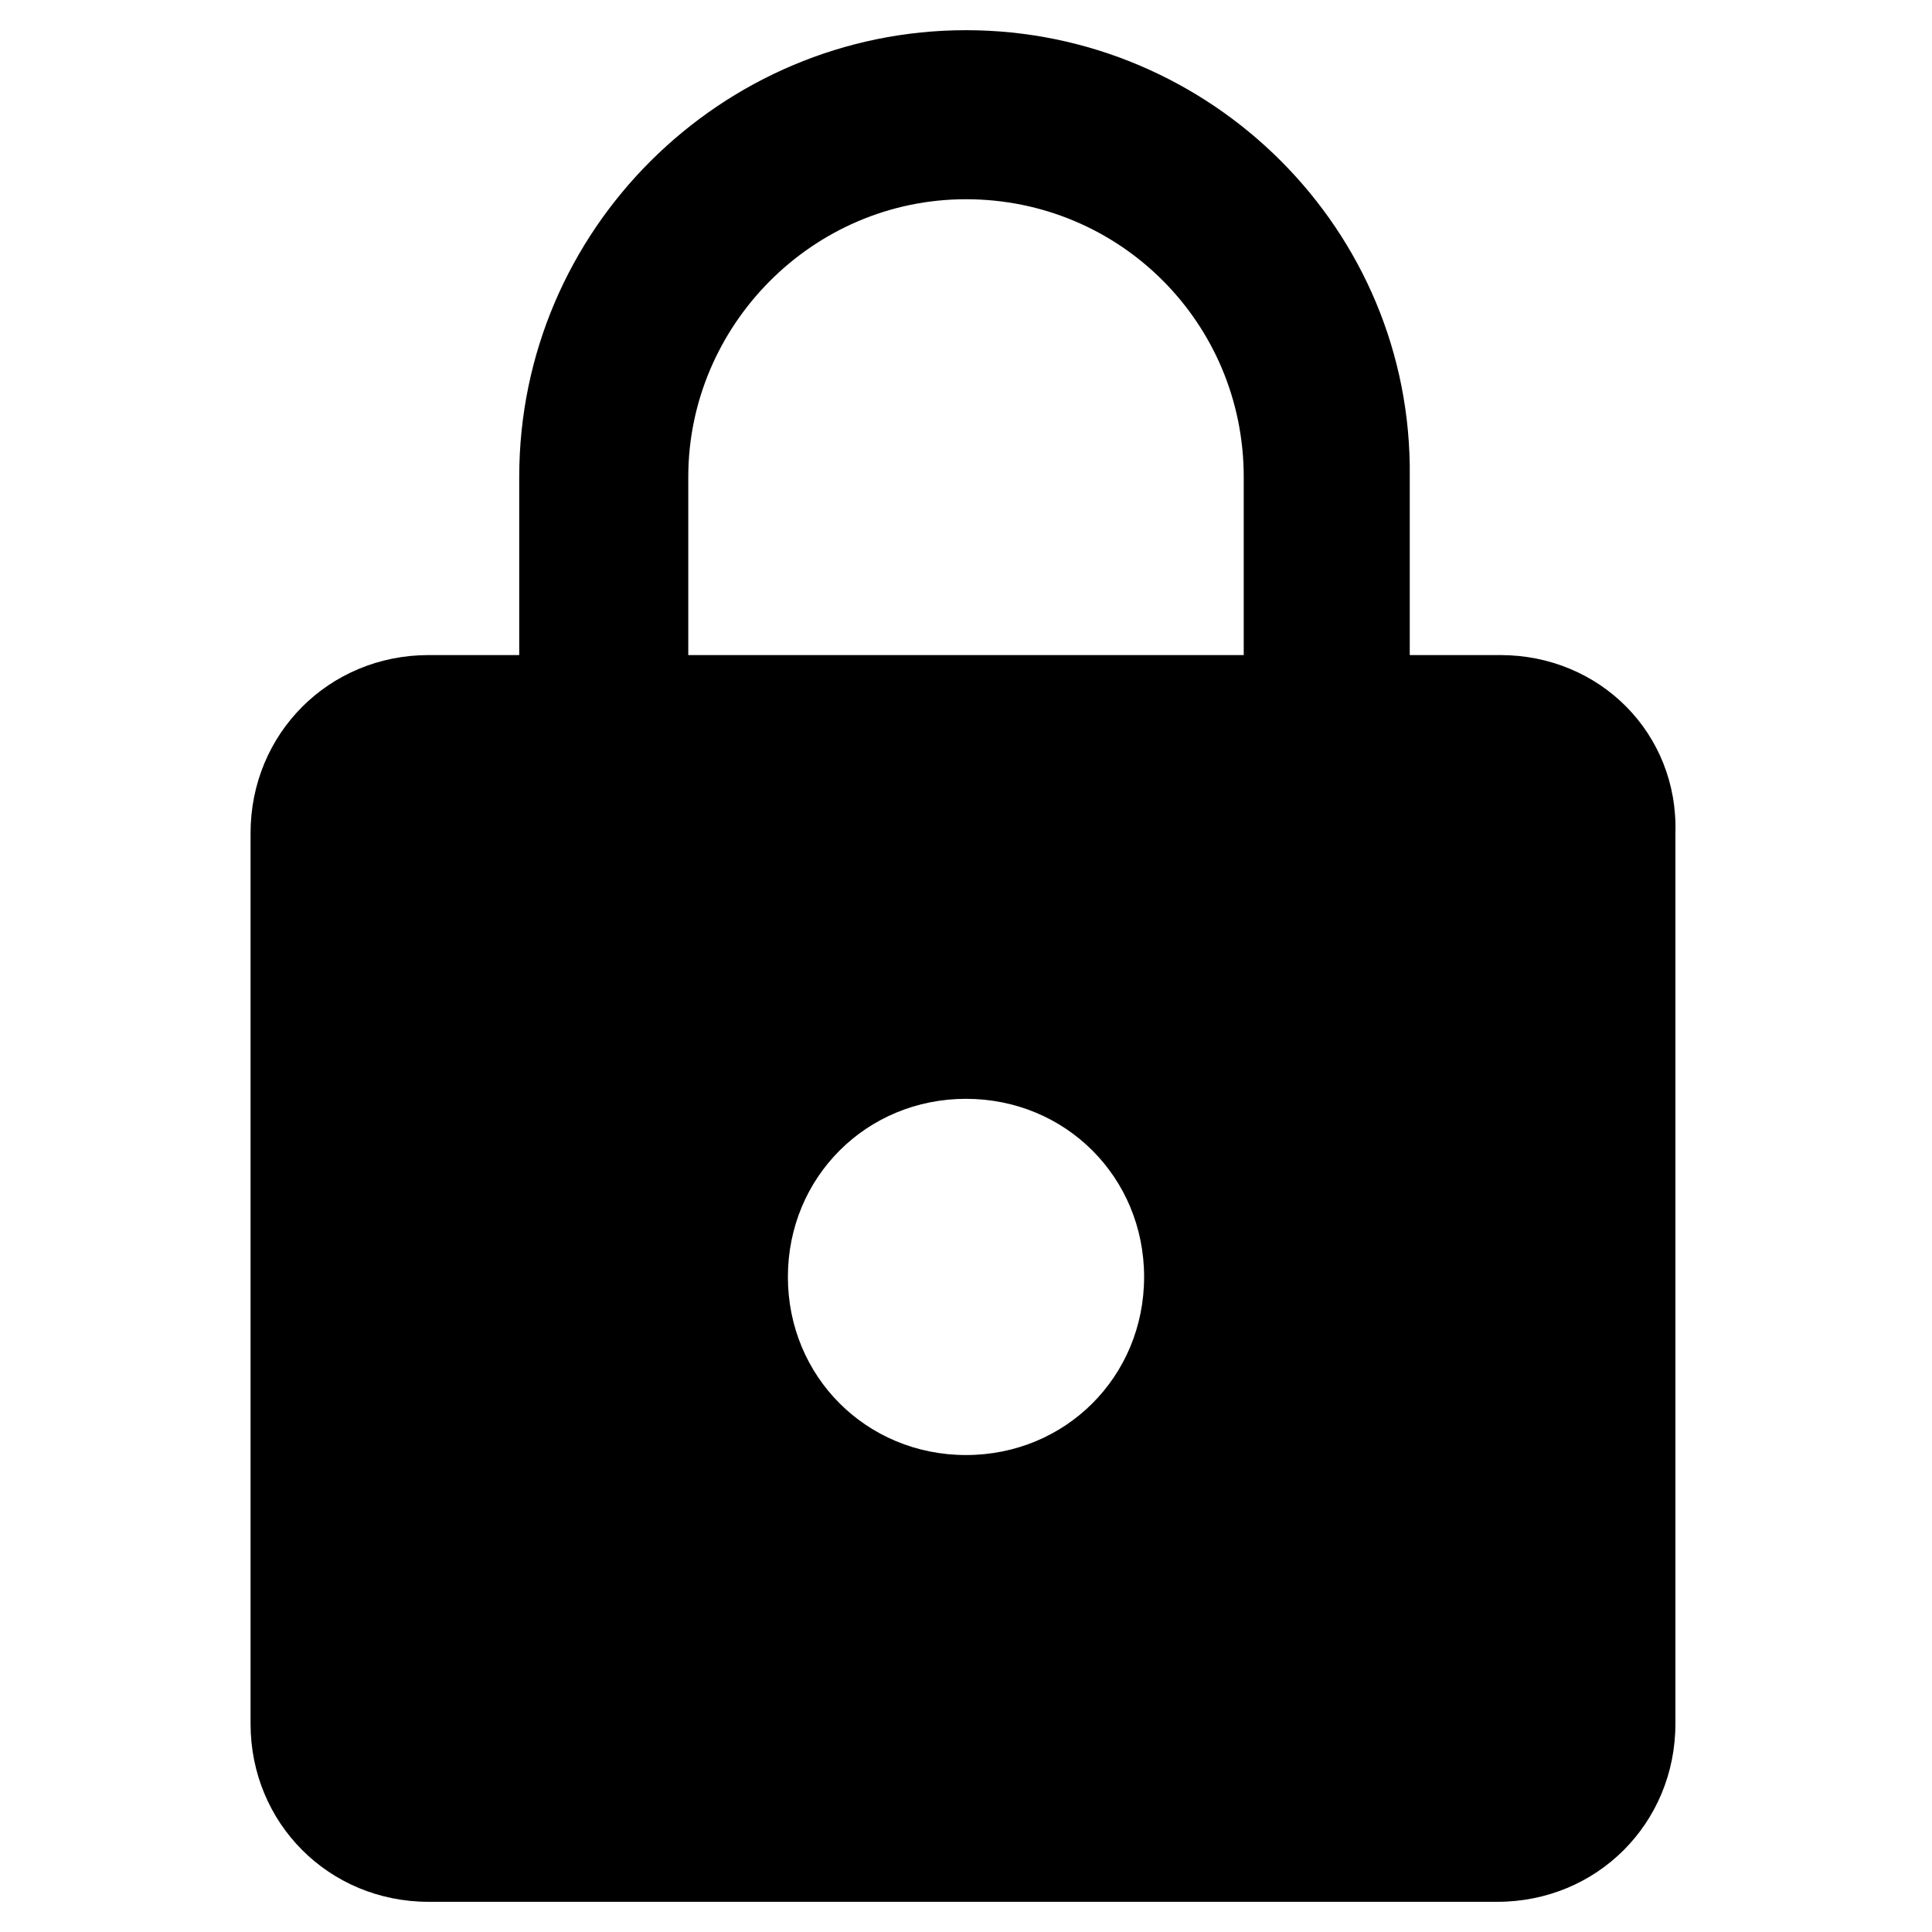 <svg aria-hidden="true" width="64" height="64" viewBox="0 0 64 64"><path d="M49.7 21.7h-3v-5.9C46.8 7.6 40.1 1 32 1S17.2 7.6 17.2 15.8v5.9h-3c-3.3 0-5.9 2.6-5.9 5.9v29.5c0 3.3 2.6 5.9 5.9 5.9h35.4c3.3 0 5.9-2.6 5.9-5.9V27.6C55.6 24.3 53 21.7 49.7 21.7zM32 48.2c-3.3 0-5.9-2.6-5.9-5.9 0-3.3 2.6-5.9 5.9-5.9s5.9 2.6 5.9 5.9C37.9 45.6 35.3 48.2 32 48.2zM41.2 21.7H22.8v-5.9c0-5 4.1-9.2 9.2-9.2s9.2 4.1 9.2 9.2V21.7z"/></svg>
